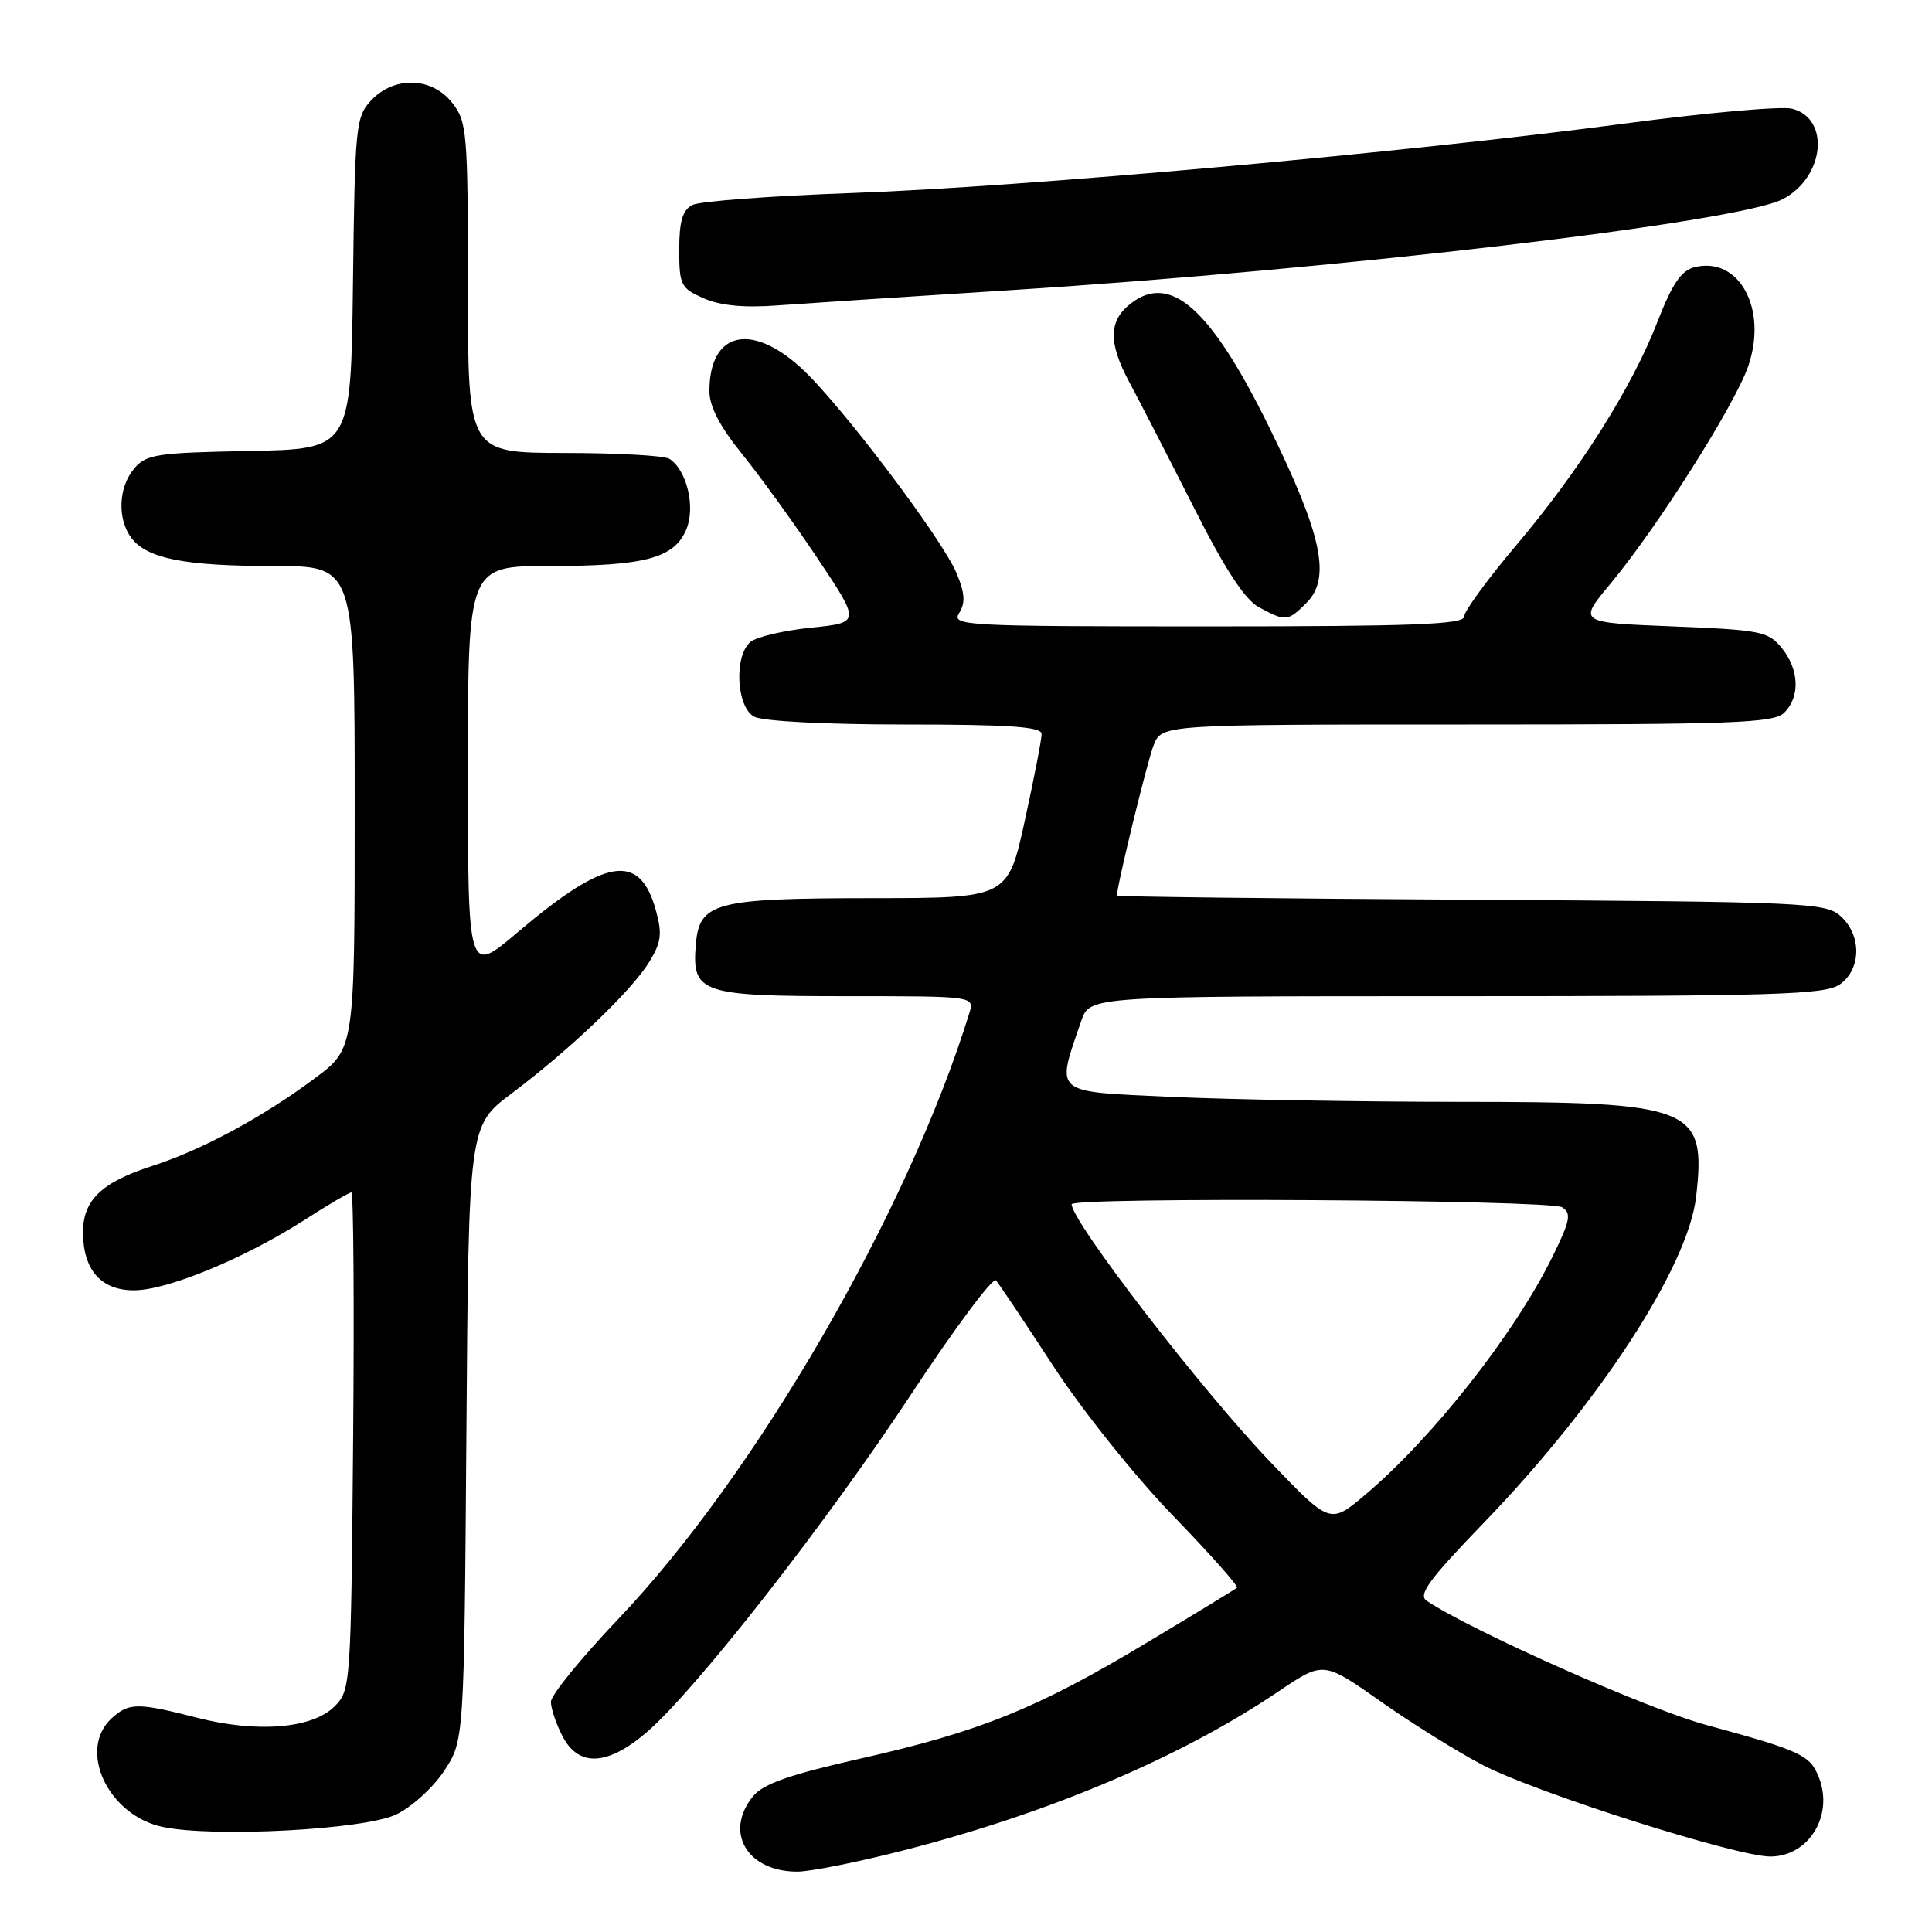 <?xml version="1.0" encoding="UTF-8" standalone="no"?>
<!DOCTYPE svg PUBLIC "-//W3C//DTD SVG 1.1//EN" "http://www.w3.org/Graphics/SVG/1.1/DTD/svg11.dtd" >
<svg xmlns="http://www.w3.org/2000/svg" xmlns:xlink="http://www.w3.org/1999/xlink" version="1.1" viewBox="0 0 256 256">
 <g >
 <path fill="currentColor"
d=" M 120.18 245.07 C 139.36 240.11 156.59 232.78 169.43 224.11 C 175.35 220.11 175.35 220.11 182.93 225.44 C 187.09 228.37 193.20 232.17 196.50 233.89 C 203.55 237.56 230.09 246.00 234.58 246.00 C 239.62 246.00 242.96 240.65 241.05 235.62 C 239.88 232.55 238.75 232.02 226.00 228.54 C 218.16 226.40 194.98 216.09 189.04 212.11 C 187.87 211.32 189.36 209.29 196.58 201.81 C 211.92 185.92 223.70 167.83 224.75 158.54 C 226.09 146.67 224.42 146.00 193.28 146.00 C 180.20 145.99 163.07 145.70 155.21 145.34 C 139.33 144.61 139.90 145.09 143.28 135.25 C 144.40 132.00 144.40 132.00 192.98 132.00 C 235.33 132.00 241.84 131.80 243.78 130.44 C 246.64 128.44 246.70 123.94 243.90 121.40 C 241.90 119.60 239.39 119.49 194.90 119.22 C 169.10 119.07 148.00 118.82 148.00 118.67 C 148.00 117.34 152.02 100.88 152.86 98.75 C 153.95 96.00 153.95 96.00 194.40 96.00 C 229.85 96.00 235.05 95.81 236.43 94.43 C 238.55 92.31 238.41 88.73 236.09 85.86 C 234.31 83.66 233.31 83.47 221.64 83.00 C 209.10 82.50 209.10 82.50 213.38 77.36 C 219.65 69.82 229.91 53.61 231.66 48.49 C 234.25 40.90 230.43 33.92 224.51 35.41 C 222.78 35.84 221.56 37.64 219.65 42.57 C 216.28 51.29 209.34 62.28 200.89 72.27 C 197.10 76.75 194.00 81.00 194.00 81.71 C 194.00 82.74 187.13 83.00 159.99 83.00 C 127.62 83.00 126.04 82.91 127.10 81.22 C 127.94 79.87 127.85 78.59 126.76 75.97 C 124.80 71.29 111.13 53.25 106.07 48.68 C 99.39 42.65 94.00 44.06 94.00 51.84 C 94.00 53.86 95.39 56.53 98.33 60.16 C 100.71 63.10 105.22 69.33 108.34 74.00 C 114.02 82.50 114.02 82.50 107.46 83.17 C 103.85 83.54 100.24 84.39 99.45 85.05 C 97.23 86.88 97.57 93.70 99.93 94.96 C 101.06 95.57 109.39 96.00 119.93 96.00 C 133.71 96.00 138.00 96.30 138.02 97.25 C 138.03 97.94 137.02 103.11 135.79 108.75 C 133.54 119.00 133.54 119.00 115.52 119.01 C 94.69 119.03 92.67 119.56 92.20 125.15 C 91.66 131.59 92.84 132.00 112.14 132.00 C 129.13 132.00 129.13 132.00 128.44 134.25 C 120.27 160.66 100.14 195.40 81.92 214.53 C 77.02 219.68 73.00 224.61 73.00 225.50 C 73.00 226.38 73.69 228.43 74.53 230.05 C 76.66 234.17 80.47 234.00 85.68 229.54 C 92.10 224.04 109.43 201.90 120.79 184.66 C 126.53 175.96 131.56 169.21 131.97 169.66 C 132.38 170.12 135.79 175.22 139.56 181.00 C 143.38 186.85 150.37 195.60 155.36 200.76 C 160.29 205.85 164.13 210.18 163.91 210.38 C 163.68 210.58 158.27 213.88 151.88 217.71 C 137.41 226.40 129.85 229.45 114.02 233.02 C 104.56 235.16 101.12 236.37 99.77 238.03 C 95.92 242.78 99.00 248.00 105.65 248.00 C 107.42 248.00 113.96 246.68 120.18 245.07 Z  M 52.48 240.44 C 54.51 239.48 57.38 236.88 58.84 234.67 C 61.50 230.65 61.50 230.65 61.80 189.91 C 62.10 149.16 62.10 149.16 67.80 144.88 C 75.53 139.07 83.63 131.34 85.99 127.52 C 87.62 124.87 87.77 123.76 86.91 120.63 C 84.77 112.90 80.29 113.61 68.57 123.55 C 62.00 129.13 62.00 129.13 62.00 102.06 C 62.00 75.00 62.00 75.00 72.85 75.00 C 85.50 75.00 89.36 73.96 90.95 70.12 C 92.18 67.16 90.99 62.25 88.69 60.79 C 88.03 60.37 81.76 60.02 74.75 60.02 C 62.00 60.00 62.00 60.00 62.00 38.13 C 62.00 17.53 61.88 16.12 59.93 13.63 C 57.23 10.20 52.25 10.04 49.19 13.29 C 47.14 15.48 47.03 16.63 46.77 37.54 C 46.50 59.50 46.50 59.50 33.00 59.76 C 20.67 59.99 19.35 60.20 17.75 62.12 C 15.68 64.61 15.53 68.79 17.42 71.29 C 19.49 74.02 24.46 75.00 36.24 75.00 C 47.00 75.00 47.00 75.00 47.00 106.97 C 47.00 138.94 47.00 138.94 41.75 142.85 C 34.83 148.02 26.75 152.38 20.13 154.51 C 13.46 156.66 11.00 159.02 11.00 163.28 C 11.00 168.28 13.41 171.01 17.81 170.97 C 22.24 170.94 32.35 166.76 40.27 161.70 C 43.44 159.66 46.27 158.00 46.56 158.00 C 46.84 158.00 46.95 172.84 46.79 190.97 C 46.51 223.27 46.46 223.99 44.33 226.11 C 41.39 229.05 34.09 229.65 26.12 227.61 C 18.27 225.60 17.10 225.60 14.83 227.65 C 10.22 231.83 14.29 240.55 21.56 242.08 C 28.31 243.50 48.27 242.44 52.48 240.44 Z  M 173.12 79.88 C 176.40 76.60 175.19 70.89 168.18 56.62 C 160.43 40.86 155.08 36.09 149.79 40.25 C 146.90 42.52 146.85 45.42 149.61 50.58 C 151.06 53.28 154.92 60.79 158.19 67.25 C 162.33 75.45 164.94 79.44 166.81 80.46 C 170.36 82.38 170.64 82.36 173.12 79.88 Z  M 134.00 38.44 C 177.61 35.67 230.26 29.47 236.20 26.40 C 241.76 23.52 242.57 15.68 237.44 14.40 C 236.05 14.05 226.05 14.94 215.21 16.38 C 186.49 20.20 135.46 24.79 113.00 25.57 C 102.28 25.95 92.71 26.66 91.75 27.16 C 90.44 27.84 90.00 29.32 90.00 33.08 C 90.00 37.78 90.21 38.19 93.25 39.53 C 95.45 40.50 98.59 40.80 103.00 40.47 C 106.58 40.21 120.53 39.29 134.00 38.44 Z  M 168.35 193.74 C 159.24 184.23 142.00 161.88 142.00 159.57 C 142.00 158.59 205.41 158.97 206.98 159.97 C 208.25 160.77 208.07 161.71 205.75 166.44 C 200.73 176.68 189.86 190.50 180.88 198.08 C 176.25 201.98 176.25 201.98 168.35 193.74 Z "/>
</g>
</svg>